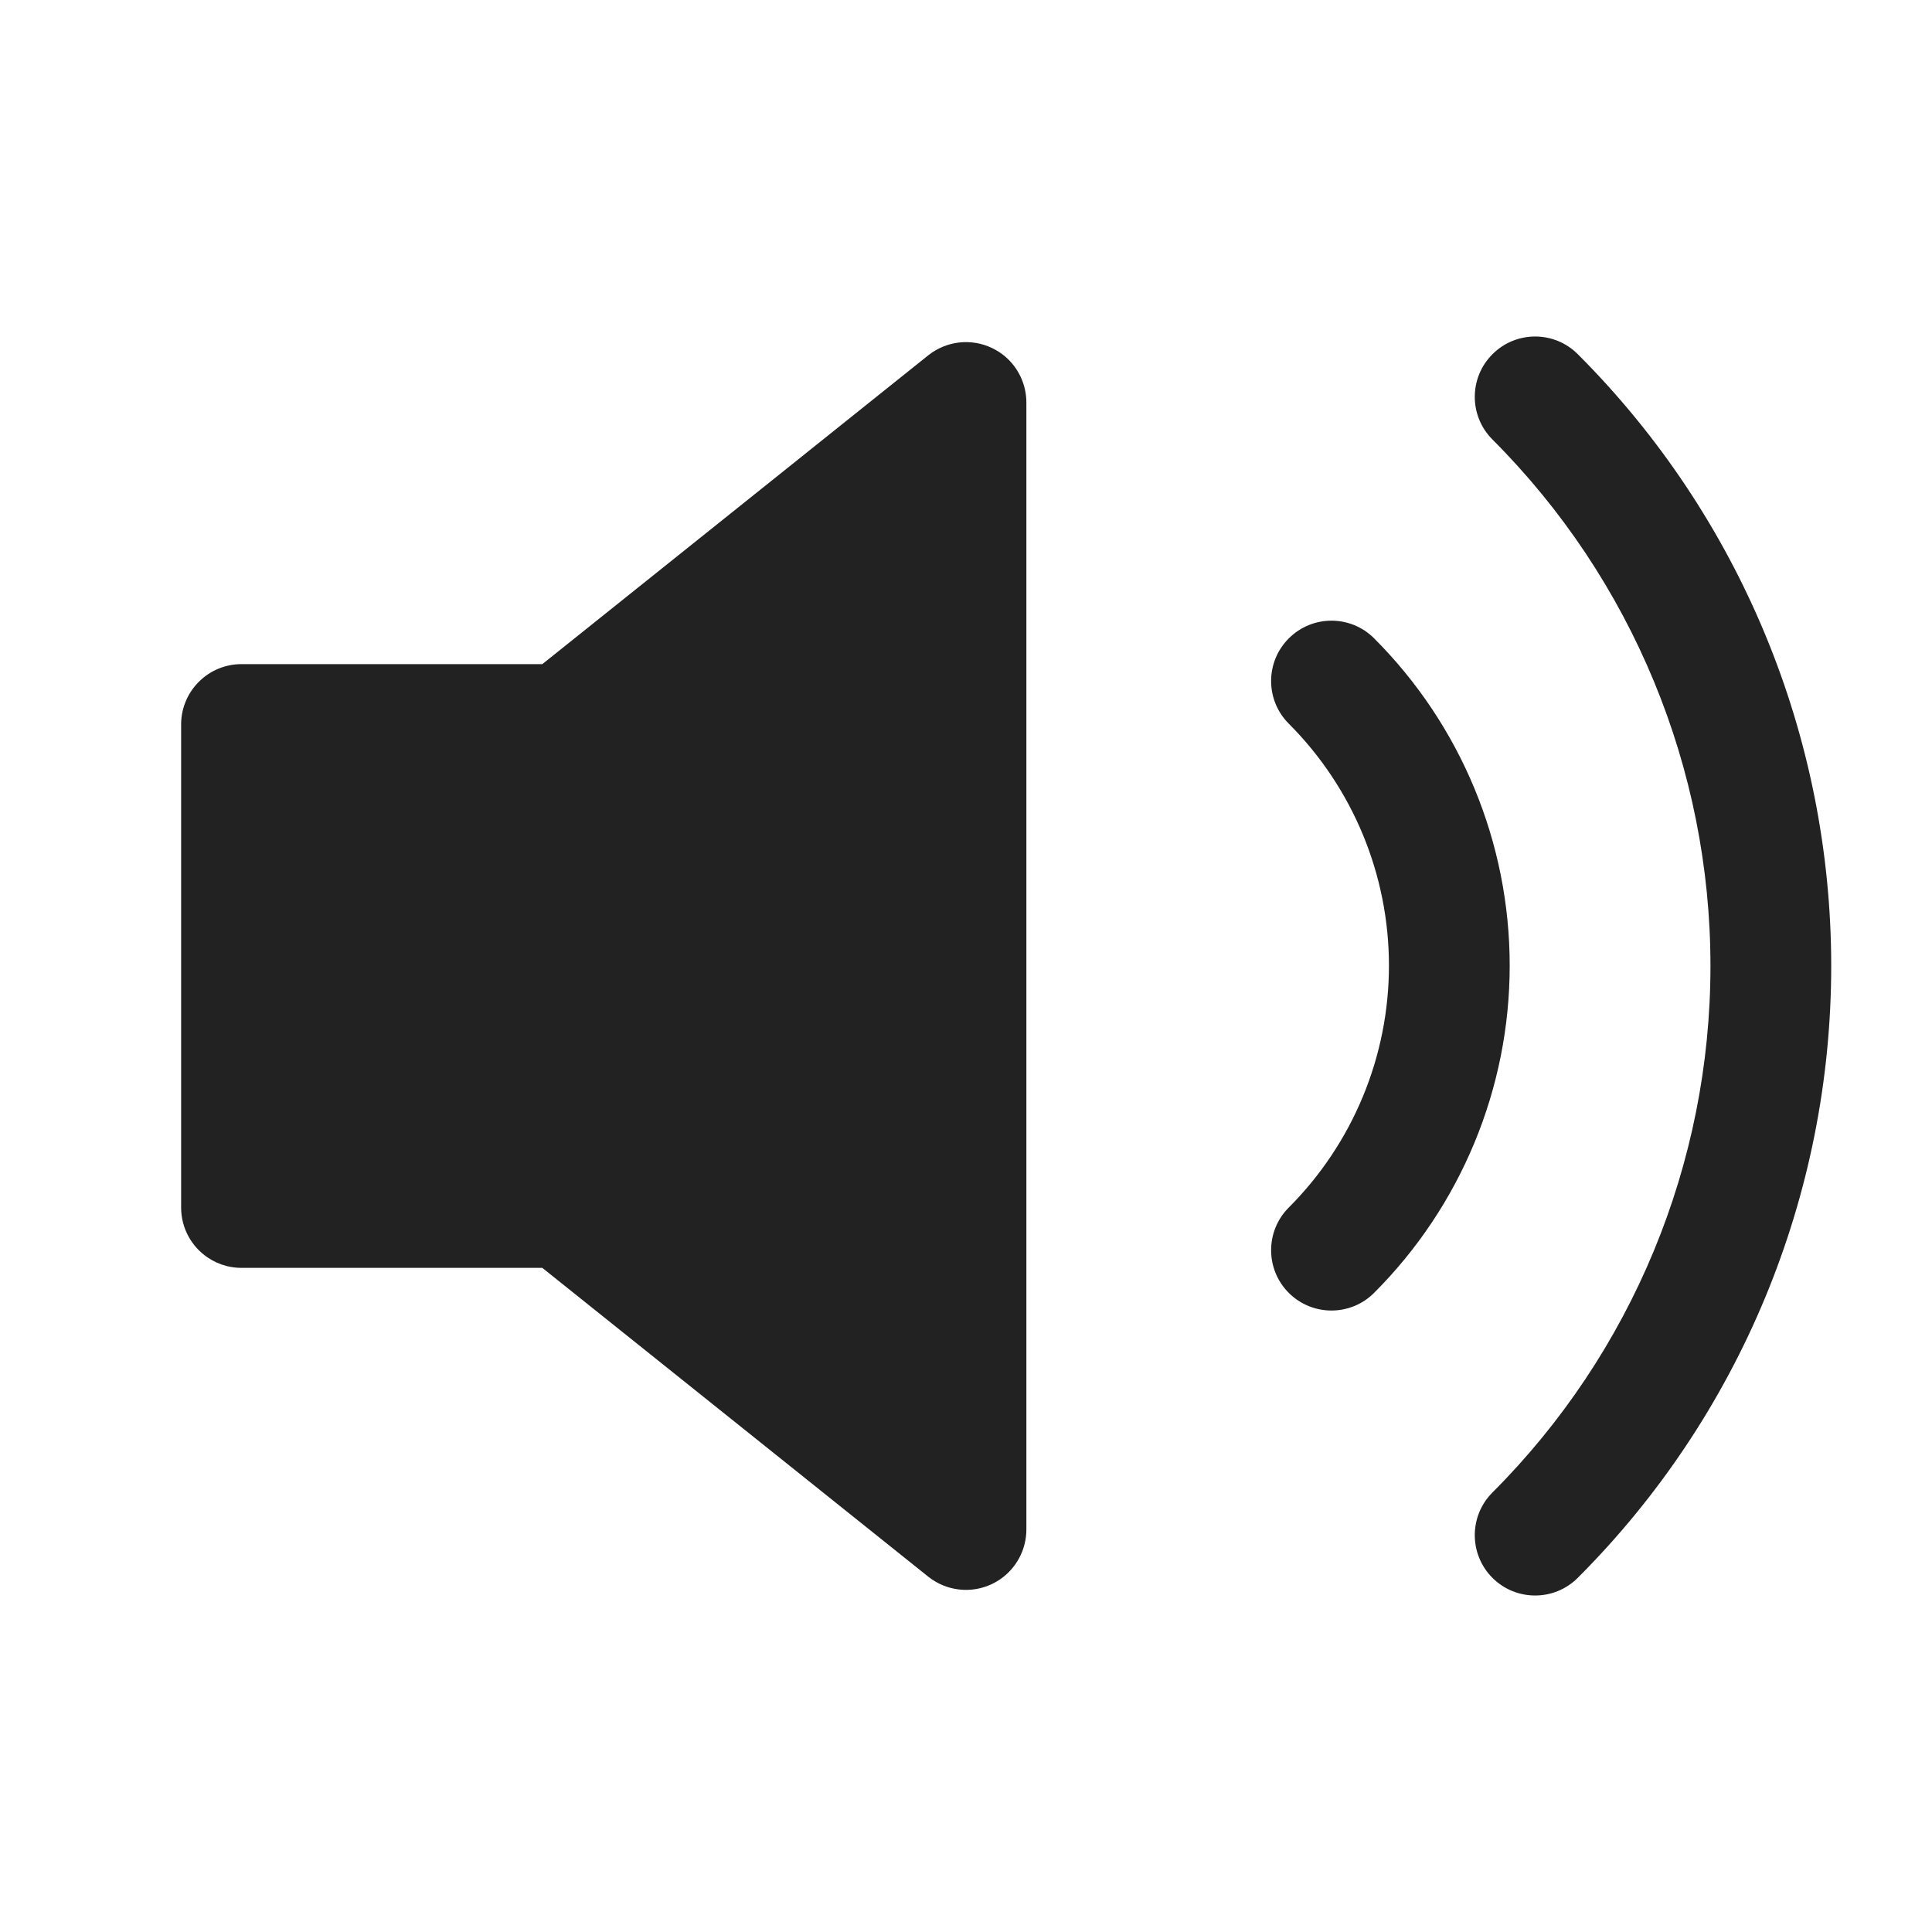 <svg width="24" height="24" viewBox="0 0 24 24" fill="none" xmlns="http://www.w3.org/2000/svg">
<path fill-rule="evenodd" clip-rule="evenodd" d="M19.6 4.4C19.308 4.107 18.833 4.107 18.54 4.4C18.247 4.693 18.247 5.167 18.54 5.46C20.274 7.195 21.248 9.547 21.248 12C21.248 14.453 20.274 16.805 18.54 18.54C18.247 18.833 18.247 19.308 18.54 19.601C18.833 19.893 19.308 19.893 19.6 19.6C21.616 17.584 22.748 14.851 22.748 12C22.748 9.15 21.616 6.416 19.6 4.4ZM17.07 7.93C16.778 7.637 16.303 7.637 16.01 7.93C15.717 8.223 15.717 8.697 16.01 8.99C16.806 9.787 17.254 10.868 17.254 11.995C17.254 13.122 16.806 14.203 16.01 15C15.717 15.293 15.717 15.768 16.01 16.061C16.303 16.353 16.778 16.353 17.07 16.06C18.148 14.982 18.754 13.52 18.754 11.995C18.754 10.47 18.148 9.008 17.07 7.93ZM12.488 4.43C12.439 4.388 12.384 4.353 12.325 4.324C12.065 4.199 11.757 4.234 11.531 4.414L6.737 8.25H3C2.586 8.25 2.25 8.586 2.25 9V9V15V15C2.25 15.259 2.381 15.487 2.581 15.622C2.652 15.67 2.732 15.706 2.818 15.728C2.876 15.742 2.937 15.75 3 15.75L6.737 15.75L11.531 19.586C11.757 19.766 12.065 19.801 12.325 19.676C12.357 19.66 12.388 19.643 12.418 19.623C12.623 19.485 12.75 19.252 12.75 19C12.75 19 12.75 19 12.75 19V5C12.75 5 12.75 5 12.75 5C12.75 4.778 12.652 4.571 12.488 4.43Z" fill="#222222"/>
</svg>
